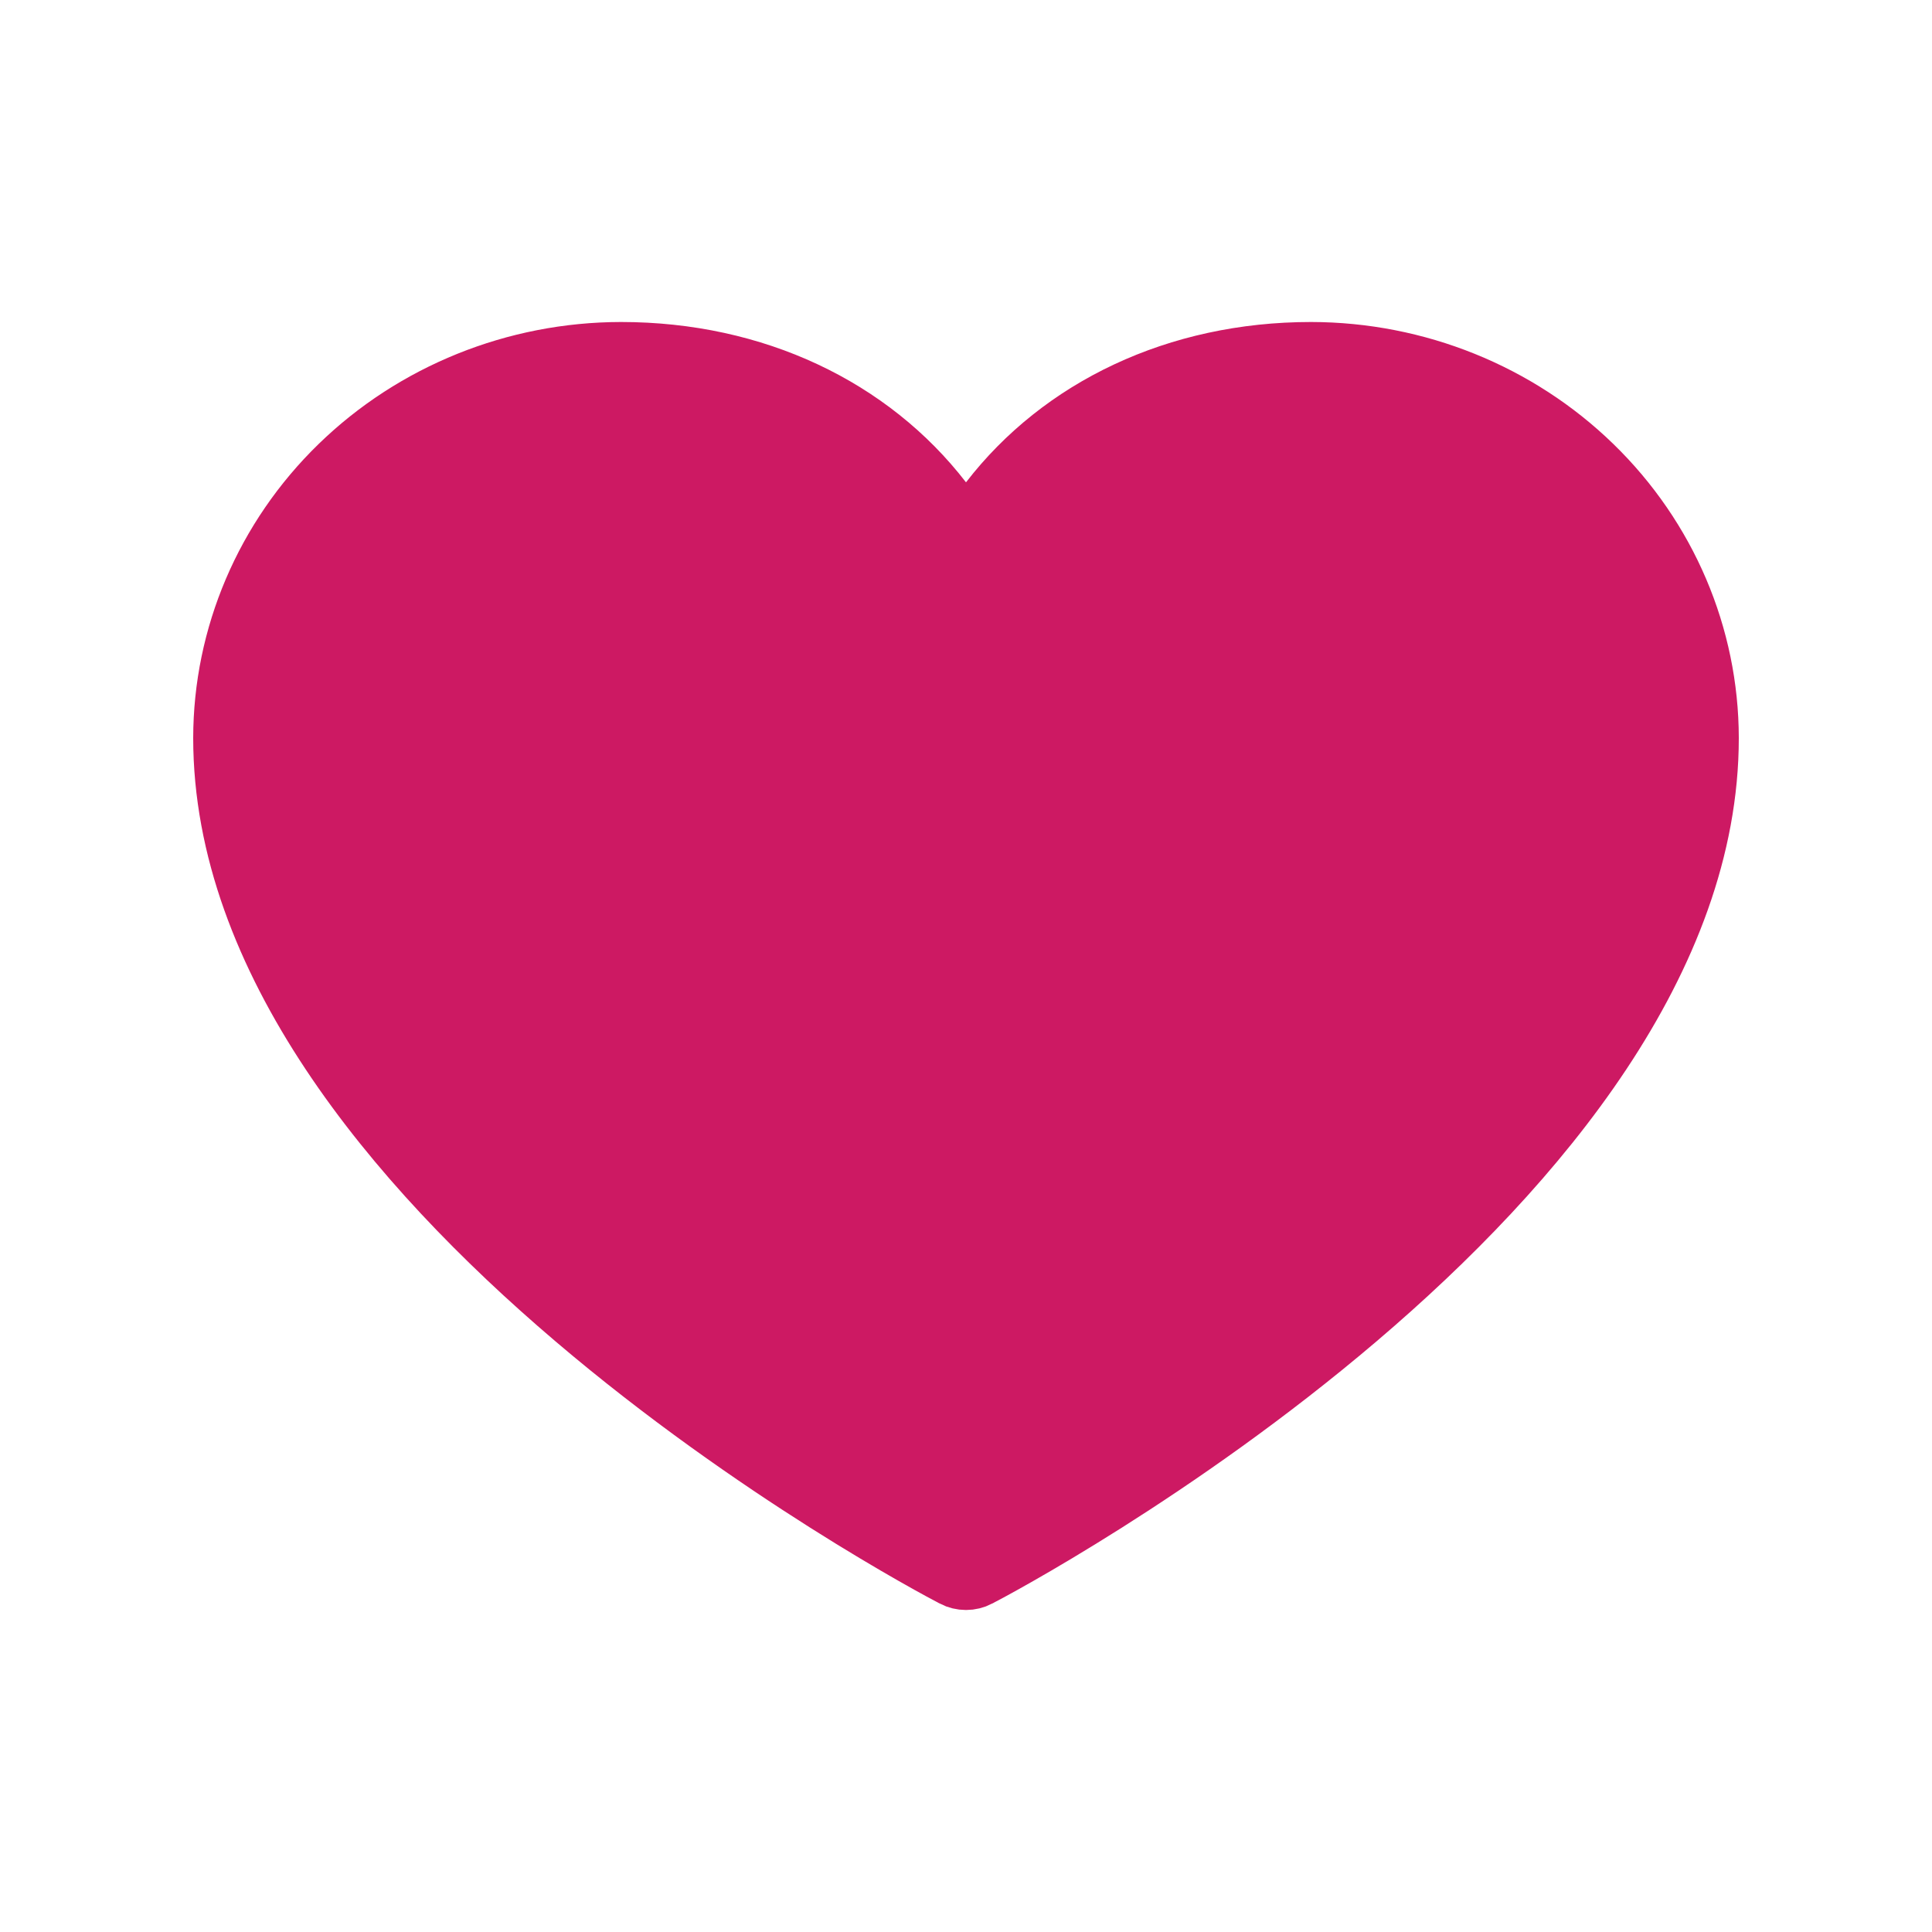 <svg width="50" height="50" viewBox="10 10 30 30" fill="none" xmlns="http://www.w3.org/2000/svg">
<path d="M25.177 34.456L25.174 34.458C25.122 34.485 25.061 34.5 25 34.5C24.939 34.5 24.878 34.485 24.826 34.458L24.823 34.456C24.603 34.343 21.742 32.826 18.944 30.443C16.117 28.036 13.5 24.867 13.5 21.46C13.502 19.885 14.146 18.371 15.296 17.253C16.447 16.134 18.01 15.502 19.643 15.5C21.715 15.5 23.5 16.364 24.604 17.795L25 18.307L25.396 17.795C26.5 16.364 28.285 15.5 30.357 15.5C31.99 15.502 33.553 16.134 34.704 17.253C35.854 18.371 36.498 19.885 36.5 21.46C36.5 24.867 33.883 28.036 31.056 30.443C28.258 32.826 25.397 34.343 25.177 34.456Z" fill="#CD1963" stroke="#CD1963"/>
</svg>
